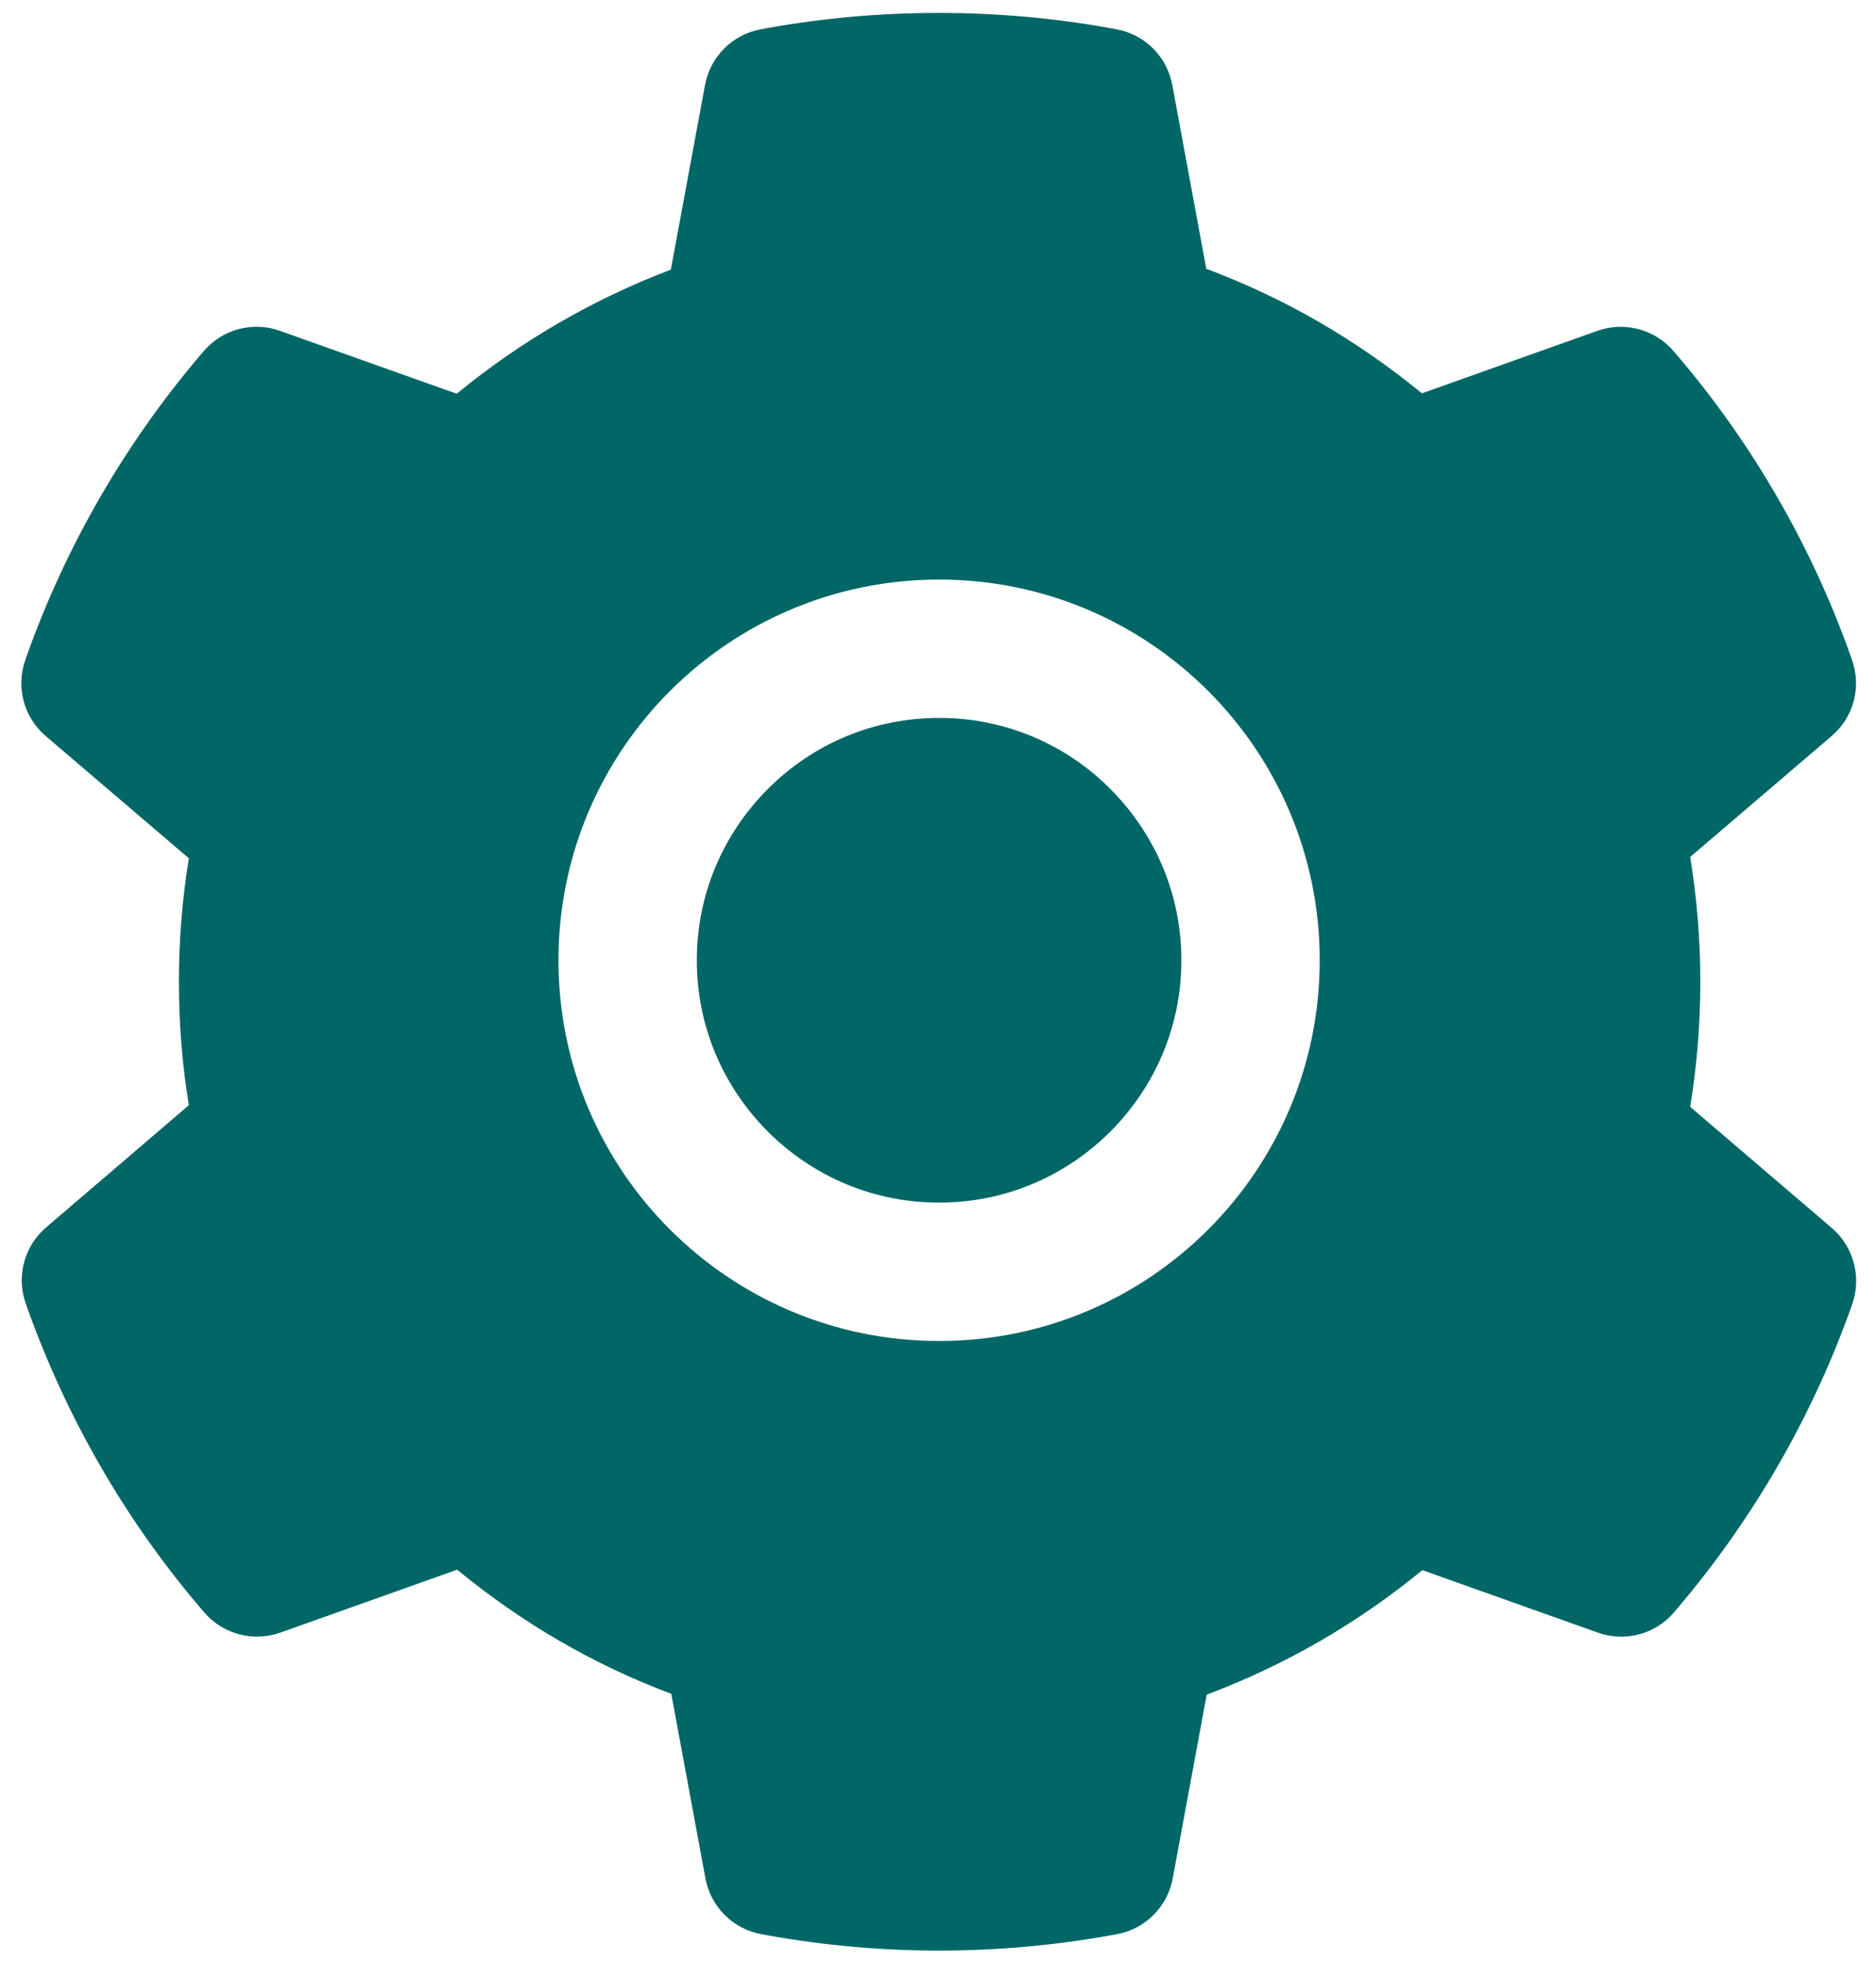 <svg width="44" height="46" viewBox="0 0 44 46" fill="none" xmlns="http://www.w3.org/2000/svg">
<path d="M22.026 16.835C20.507 16.835 19.085 17.424 18.009 18.501C16.937 19.577 16.343 20.999 16.343 22.517C16.343 24.036 16.937 25.458 18.009 26.534C19.085 27.606 20.507 28.2 22.026 28.2C23.544 28.2 24.966 27.606 26.043 26.534C27.114 25.458 27.708 24.036 27.708 22.517C27.708 20.999 27.114 19.577 26.043 18.501C25.517 17.971 24.891 17.551 24.201 17.265C23.512 16.979 22.772 16.833 22.026 16.835ZM42.963 28.794L39.642 25.955C39.799 24.991 39.88 24.005 39.88 23.025C39.88 22.045 39.799 21.055 39.642 20.095L42.963 17.256C43.214 17.042 43.393 16.756 43.478 16.436C43.562 16.117 43.547 15.78 43.435 15.469L43.389 15.337C42.475 12.781 41.106 10.412 39.347 8.344L39.256 8.238C39.042 7.987 38.758 7.806 38.439 7.72C38.121 7.634 37.784 7.646 37.473 7.755L33.35 9.223C31.826 7.974 30.13 6.989 28.292 6.303L27.495 1.992C27.435 1.667 27.277 1.368 27.043 1.135C26.809 0.902 26.51 0.746 26.185 0.687L26.048 0.661C23.407 0.184 20.624 0.184 17.983 0.661L17.846 0.687C17.521 0.746 17.222 0.902 16.988 1.135C16.754 1.368 16.596 1.667 16.536 1.992L15.734 6.323C13.913 7.014 12.217 7.997 10.712 9.233L6.558 7.755C6.247 7.645 5.91 7.633 5.591 7.719C5.273 7.805 4.988 7.986 4.775 8.238L4.684 8.344C2.928 10.414 1.559 12.783 0.642 15.337L0.596 15.469C0.368 16.104 0.555 16.815 1.068 17.256L4.43 20.126C4.273 21.08 4.196 22.055 4.196 23.02C4.196 23.995 4.273 24.97 4.43 25.915L1.078 28.784C0.828 28.999 0.648 29.285 0.564 29.604C0.479 29.923 0.494 30.261 0.606 30.571L0.652 30.703C1.571 33.258 2.927 35.619 4.694 37.696L4.785 37.803C4.999 38.054 5.284 38.234 5.602 38.32C5.92 38.407 6.257 38.394 6.568 38.285L10.722 36.807C12.235 38.051 13.921 39.037 15.744 39.717L16.546 44.049C16.607 44.373 16.764 44.672 16.998 44.905C17.232 45.139 17.532 45.295 17.857 45.354L17.994 45.379C20.66 45.859 23.391 45.859 26.058 45.379L26.195 45.354C26.52 45.295 26.819 45.139 27.053 44.905C27.287 44.672 27.445 44.373 27.505 44.049L28.302 39.737C30.141 39.047 31.837 38.067 33.36 36.818L37.483 38.285C37.794 38.395 38.132 38.408 38.45 38.322C38.768 38.236 39.053 38.054 39.266 37.803L39.357 37.696C41.124 35.609 42.48 33.258 43.4 30.703L43.445 30.571C43.664 29.942 43.476 29.236 42.963 28.794ZM22.026 31.445C17.095 31.445 13.098 27.448 13.098 22.517C13.098 17.587 17.095 13.59 22.026 13.59C26.957 13.59 30.953 17.587 30.953 22.517C30.953 27.448 26.957 31.445 22.026 31.445Z" fill="#006666"/>
</svg>
